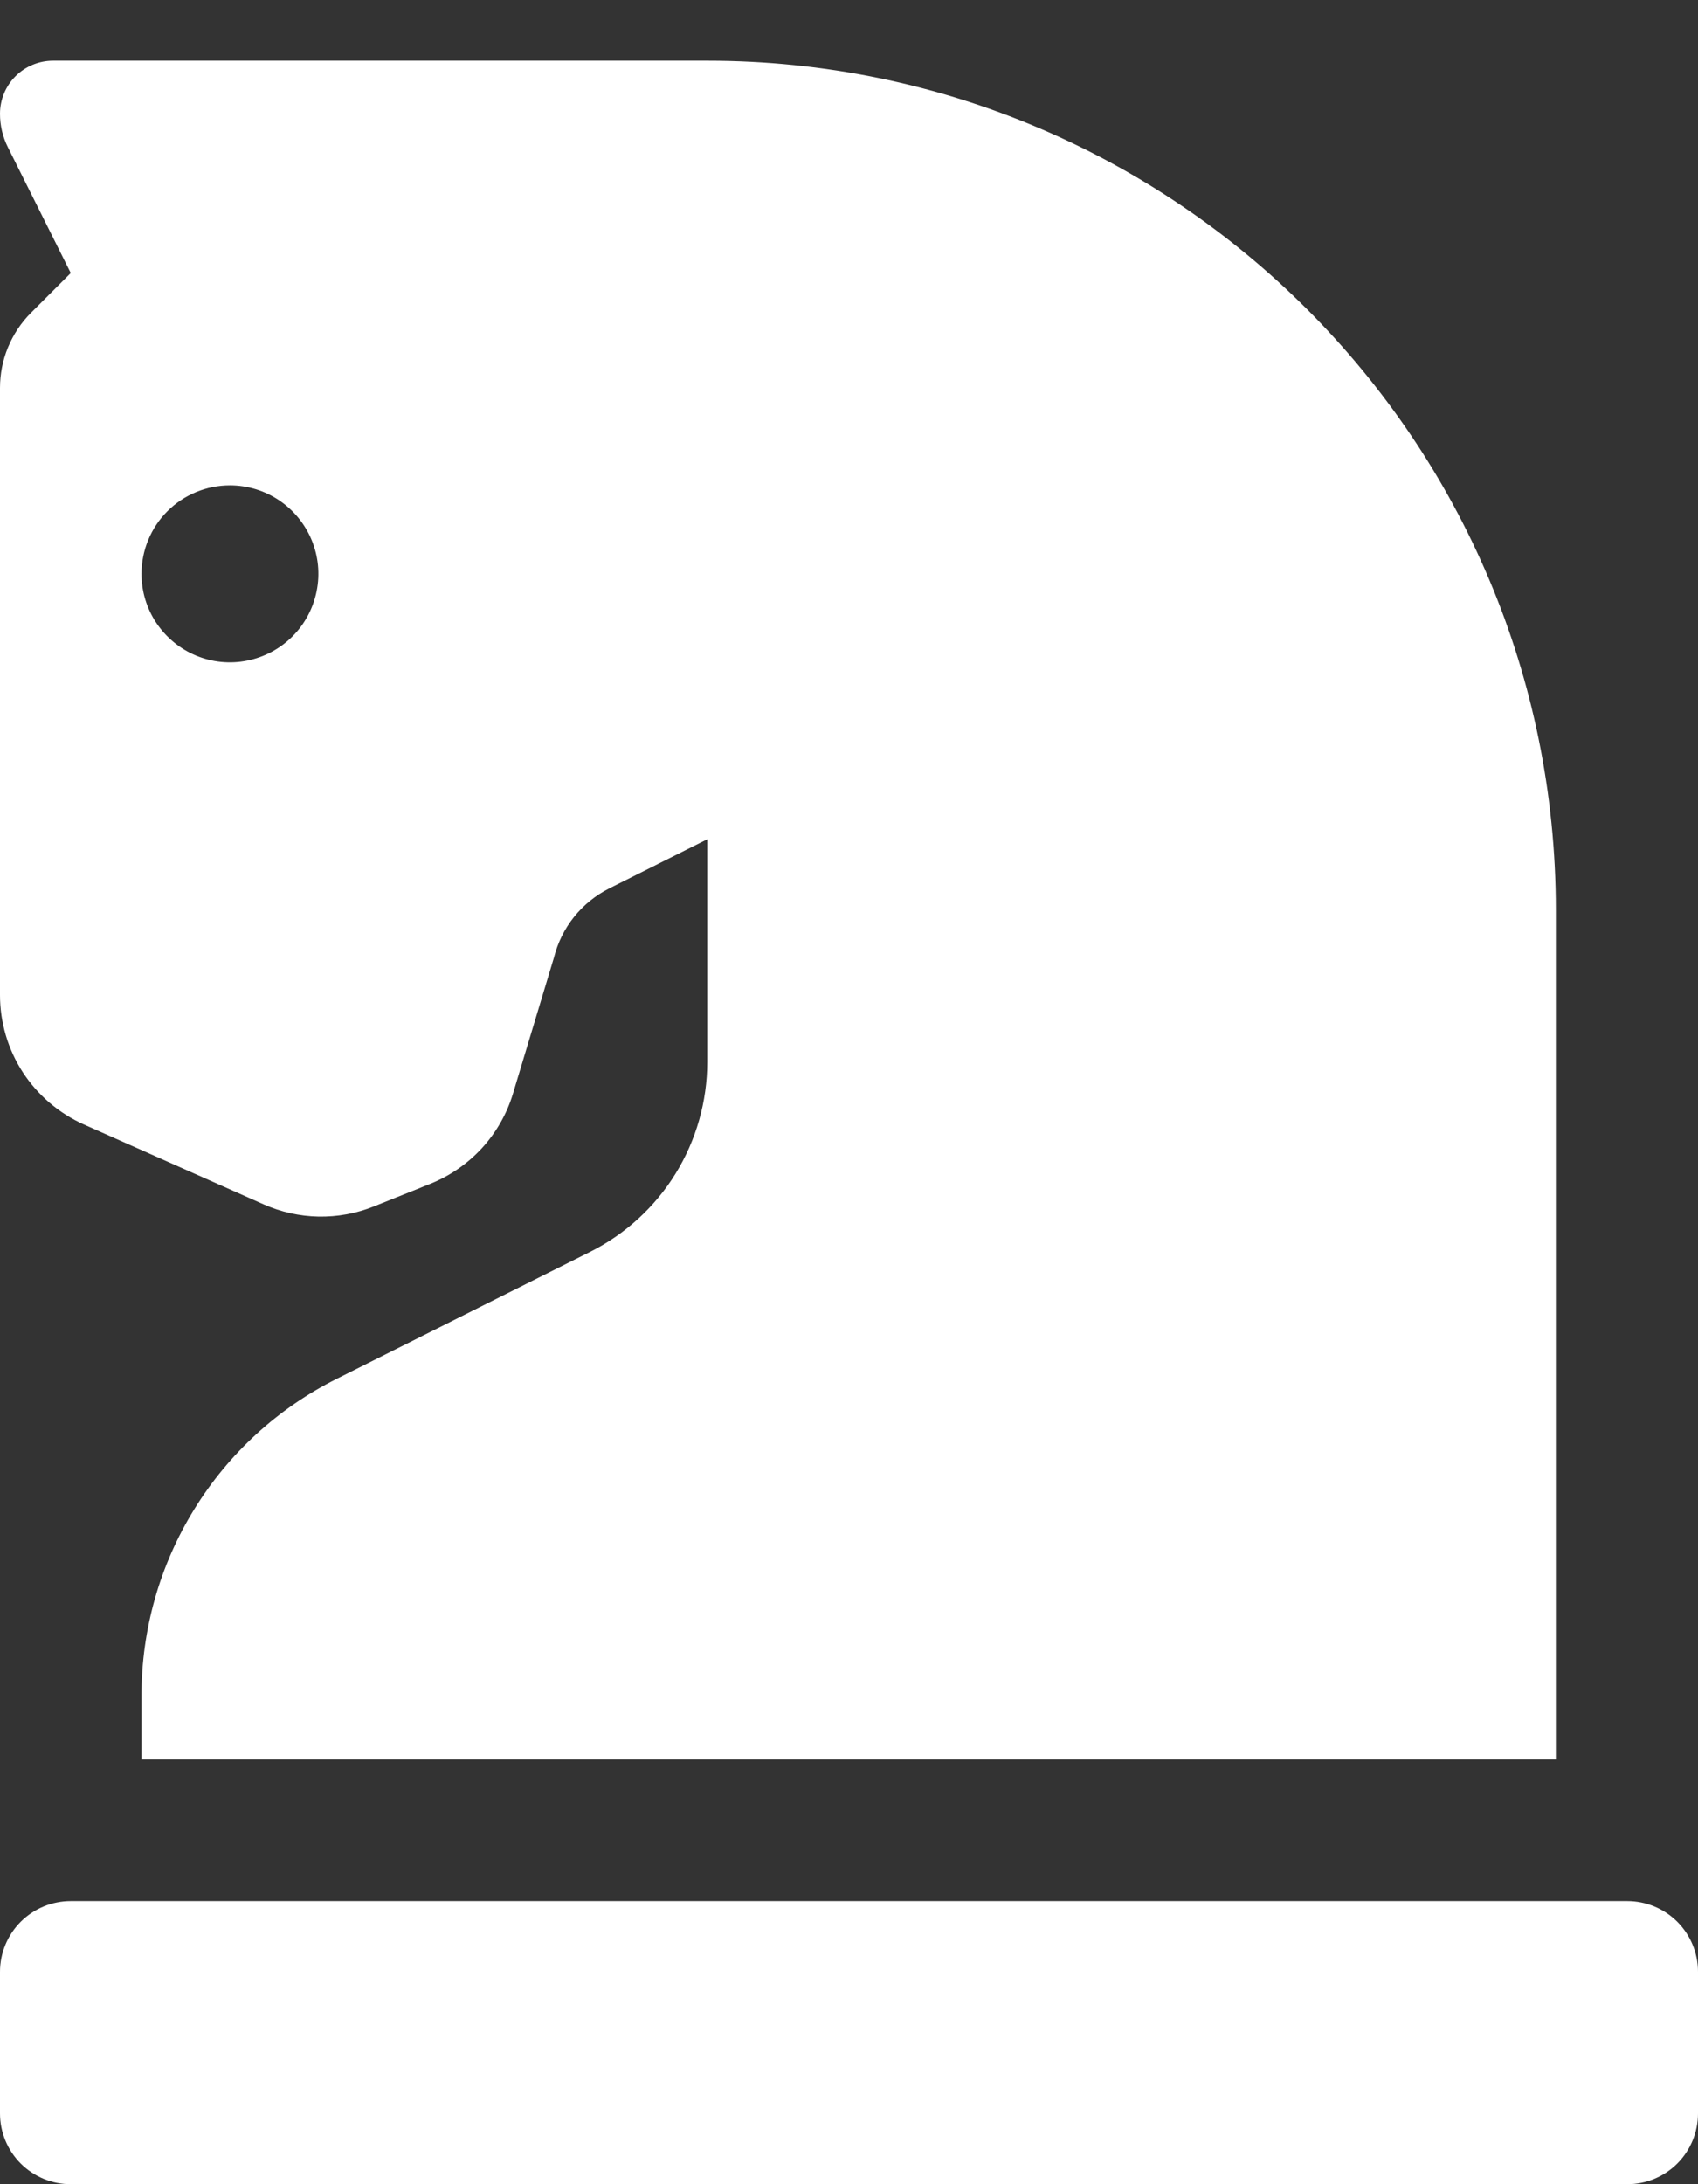 <svg width="21" height="27" viewBox="0 0 21 27" fill="none" xmlns="http://www.w3.org/2000/svg">
<rect x="0" y="0" width="21" height="27" fill="#333333" stroke="none"/>
<path d="M1.039 13.901L3.261 14.888C3.475 14.983 3.705 15.034 3.939 15.039C4.172 15.043 4.405 15.001 4.622 14.914L5.321 14.634C5.565 14.536 5.784 14.385 5.962 14.191C6.139 13.997 6.271 13.765 6.346 13.513L6.851 11.837C6.897 11.653 6.982 11.482 7.1 11.334C7.219 11.186 7.368 11.066 7.537 10.981L8.747 10.375V13.127C8.747 13.615 8.611 14.093 8.355 14.508C8.099 14.922 7.732 15.258 7.296 15.476L4.167 17.043C3.44 17.406 2.829 17.965 2.403 18.656C1.976 19.347 1.75 20.144 1.75 20.956V21.75H19.242V11.25C19.242 5.453 14.544 0.75 8.747 0.75H0.656C0.482 0.75 0.315 0.819 0.192 0.942C0.069 1.065 3.94664e-06 1.232 3.94664e-06 1.406C-8.50919e-05 1.55 0.033 1.692 0.098 1.821L0.875 3.375L0.383 3.867C0.261 3.989 0.165 4.134 0.099 4.294C0.033 4.453 -0 4.624 3.94664e-06 4.797V12.3C-0 12.639 0.098 12.971 0.282 13.255C0.467 13.539 0.73 13.763 1.039 13.901ZM2.844 6C3.06 6 3.272 6.064 3.451 6.184C3.631 6.305 3.771 6.475 3.854 6.675C3.937 6.875 3.959 7.095 3.916 7.307C3.874 7.519 3.77 7.714 3.617 7.867C3.464 8.02 3.269 8.124 3.057 8.166C2.845 8.209 2.625 8.187 2.425 8.104C2.225 8.021 2.055 7.881 1.934 7.701C1.814 7.522 1.75 7.31 1.75 7.094C1.75 6.804 1.865 6.525 2.07 6.32C2.275 6.115 2.554 6 2.844 6ZM20.125 23.5H0.875C0.643 23.5 0.42 23.592 0.256 23.756C0.092 23.92 3.94664e-06 24.143 3.94664e-06 24.375V26.125C3.94664e-06 26.357 0.092 26.58 0.256 26.744C0.42 26.908 0.643 27 0.875 27H20.125C20.357 27 20.58 26.908 20.744 26.744C20.908 26.58 21 26.357 21 26.125V24.375C21 24.143 20.908 23.92 20.744 23.756C20.58 23.592 20.357 23.5 20.125 23.5Z" fill="white"/>
</svg>
